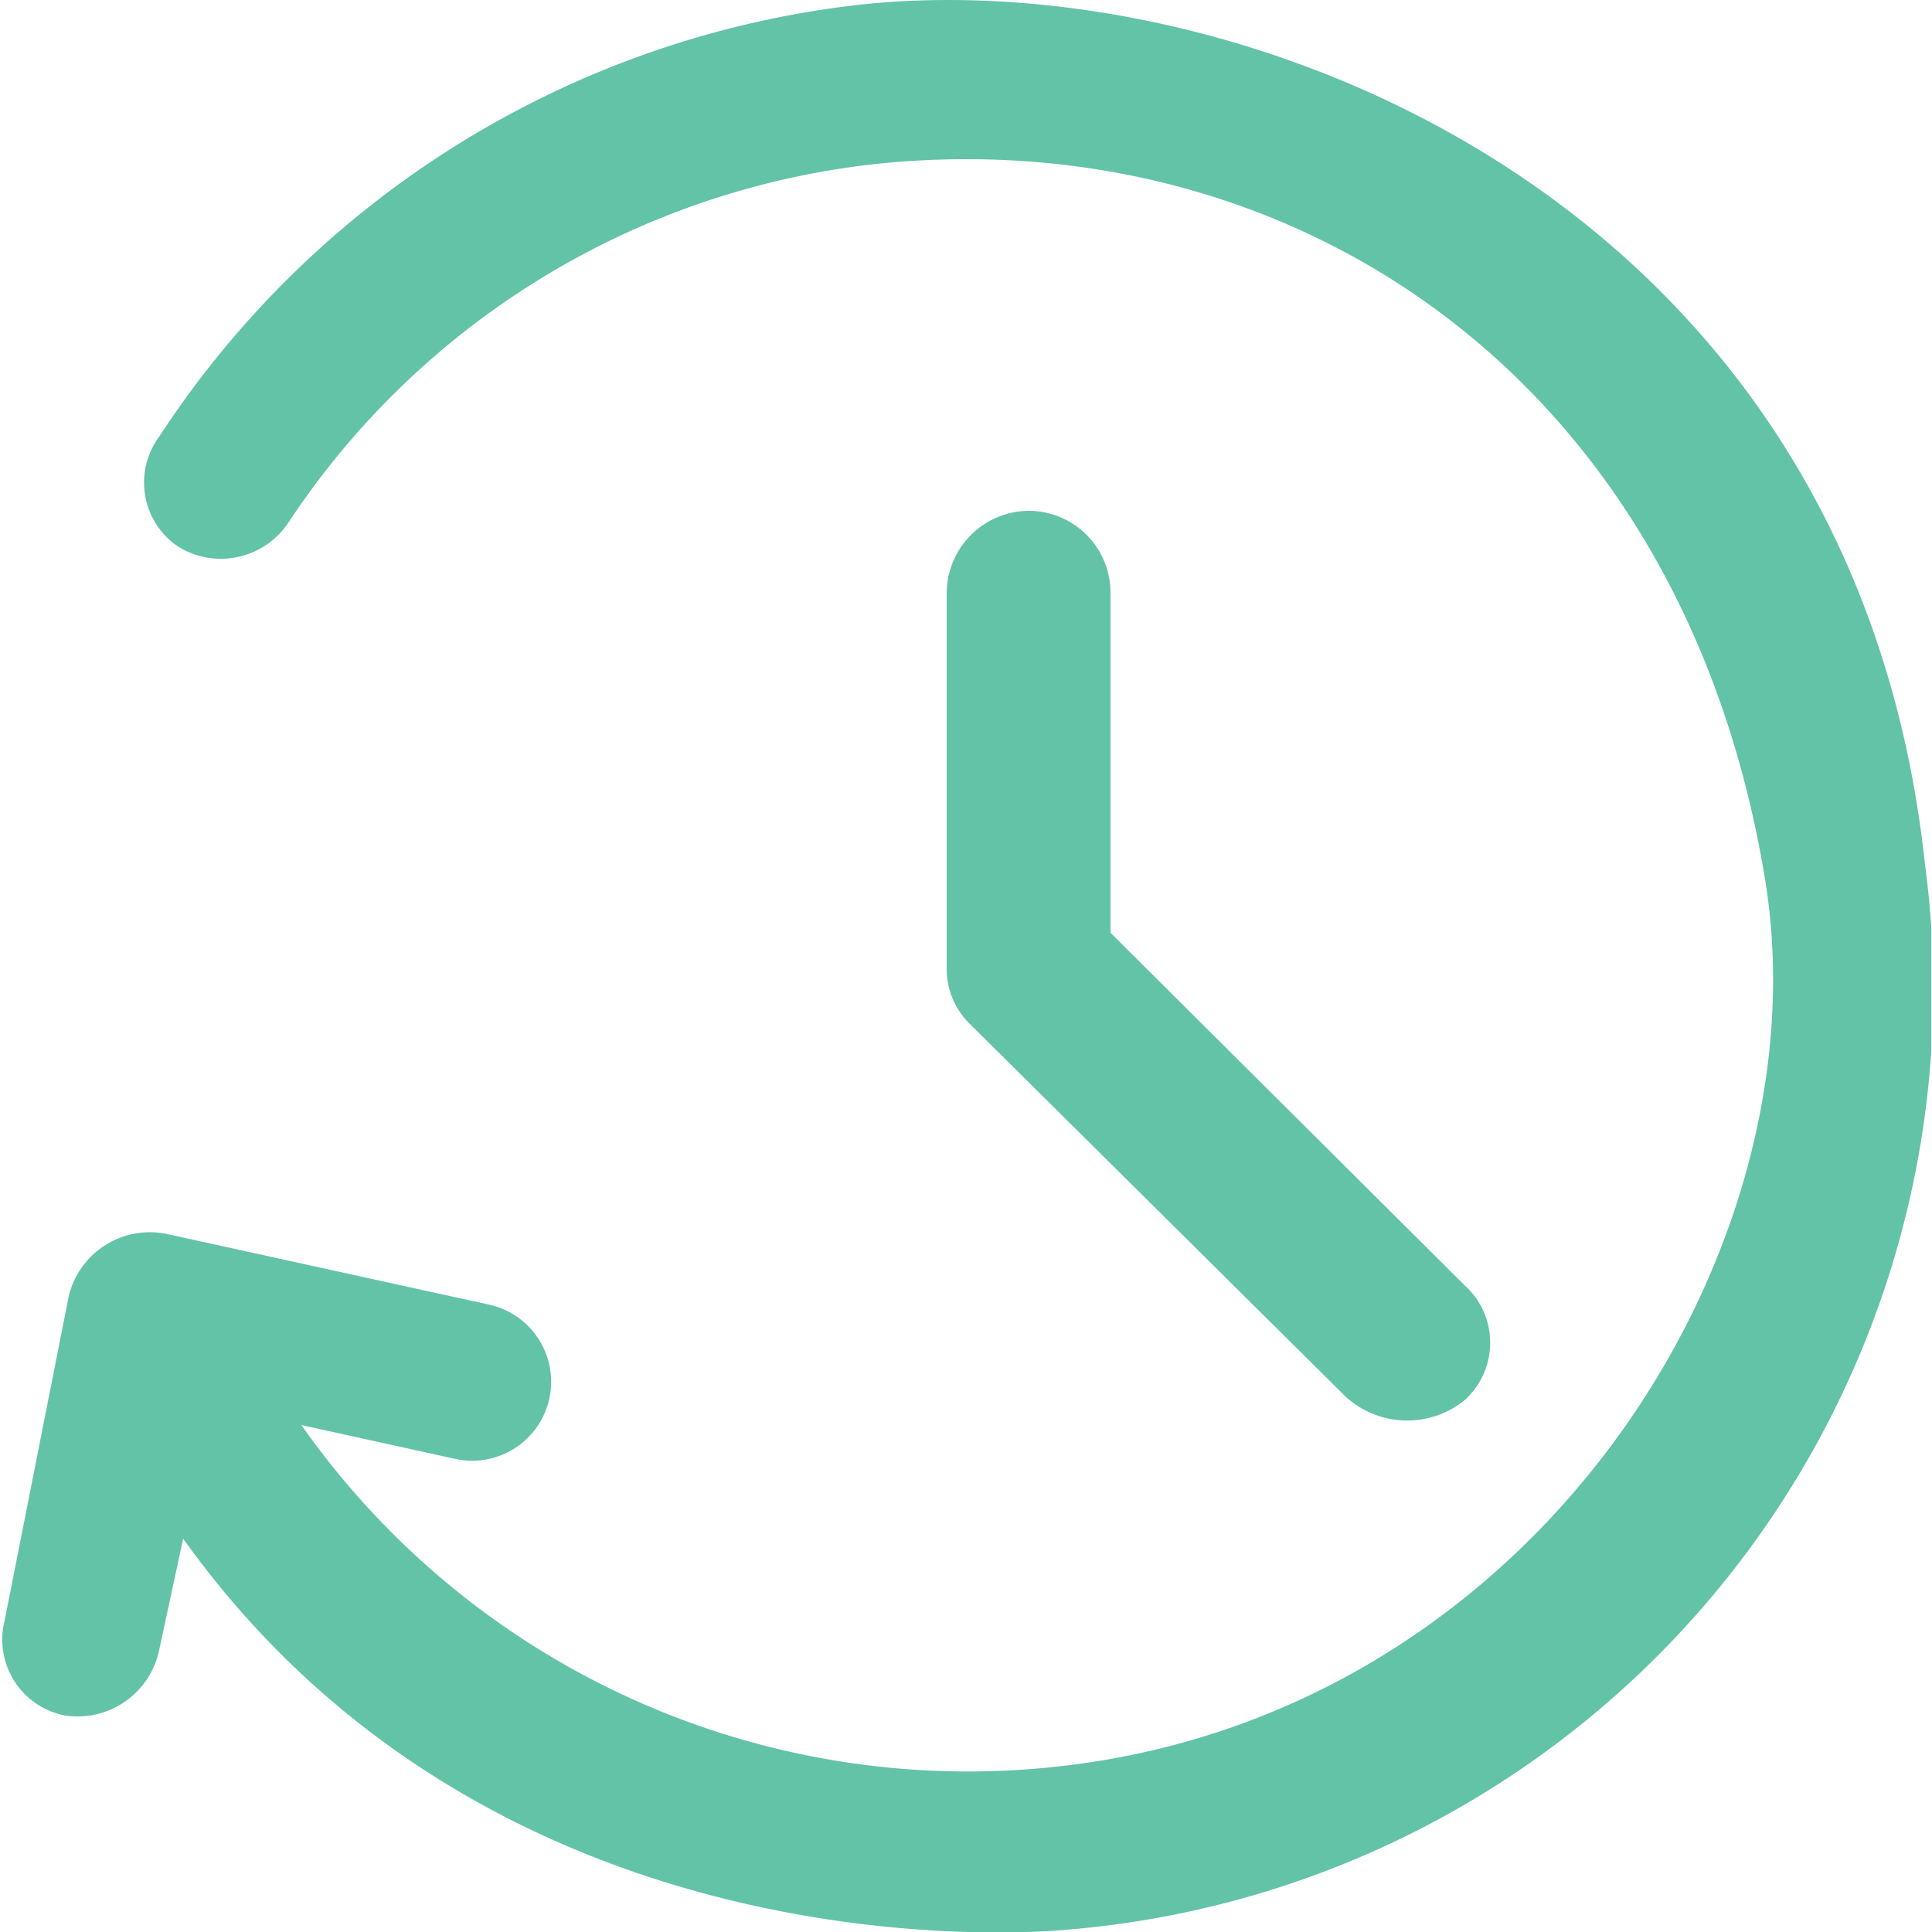 <svg id="Layer_1" data-name="Layer 1" xmlns="http://www.w3.org/2000/svg" xmlns:xlink="http://www.w3.org/1999/xlink" viewBox="0 0 25 25"><defs><style>.cls-1{fill:none;}.cls-2{clip-path:url(#clip-path);}.cls-3{fill:#63c3a6;}</style><clipPath id="clip-path" transform="translate(-22.94 -22.93)"><rect class="cls-1" x="22.93" y="22.93" width="25" height="25"/></clipPath></defs><g class="cls-2"><path class="cls-3" d="M47.85,34.12c-.92-8.6-8.78-11.67-13.78-11.13A12.5,12.5,0,0,0,25,28.58,1,1,0,0,0,25.24,30a1.05,1.05,0,0,0,1.44-.32,10.47,10.47,0,0,1,7.61-4.63c5.3-.55,10.41,2.68,11.49,9.26.79,4.82-3,10.87-9.26,11.49a10.54,10.54,0,0,1-9.68-4.43l2,.44a1,1,0,1,0,.42-2l-4.15-.91a1.08,1.08,0,0,0-1.28.8L23,43.9a1,1,0,0,0,.79,1.23A1.08,1.08,0,0,0,25,44.28l.31-1.44c4.07,5.69,11,5.1,11.44,5.06A12.21,12.21,0,0,0,47.85,34.12Z" transform="translate(-22.94 -22.93)"/><path class="cls-3" d="M36.25,29.54a1.07,1.07,0,0,0-1.06,1.06v4.85a1,1,0,0,0,.31.74L40.35,41a1.18,1.18,0,0,0,1.54.05,1,1,0,0,0,0-1.49L37.31,35V30.61A1.06,1.06,0,0,0,36.25,29.54Z" transform="translate(-22.94 -22.93)"/></g></svg>